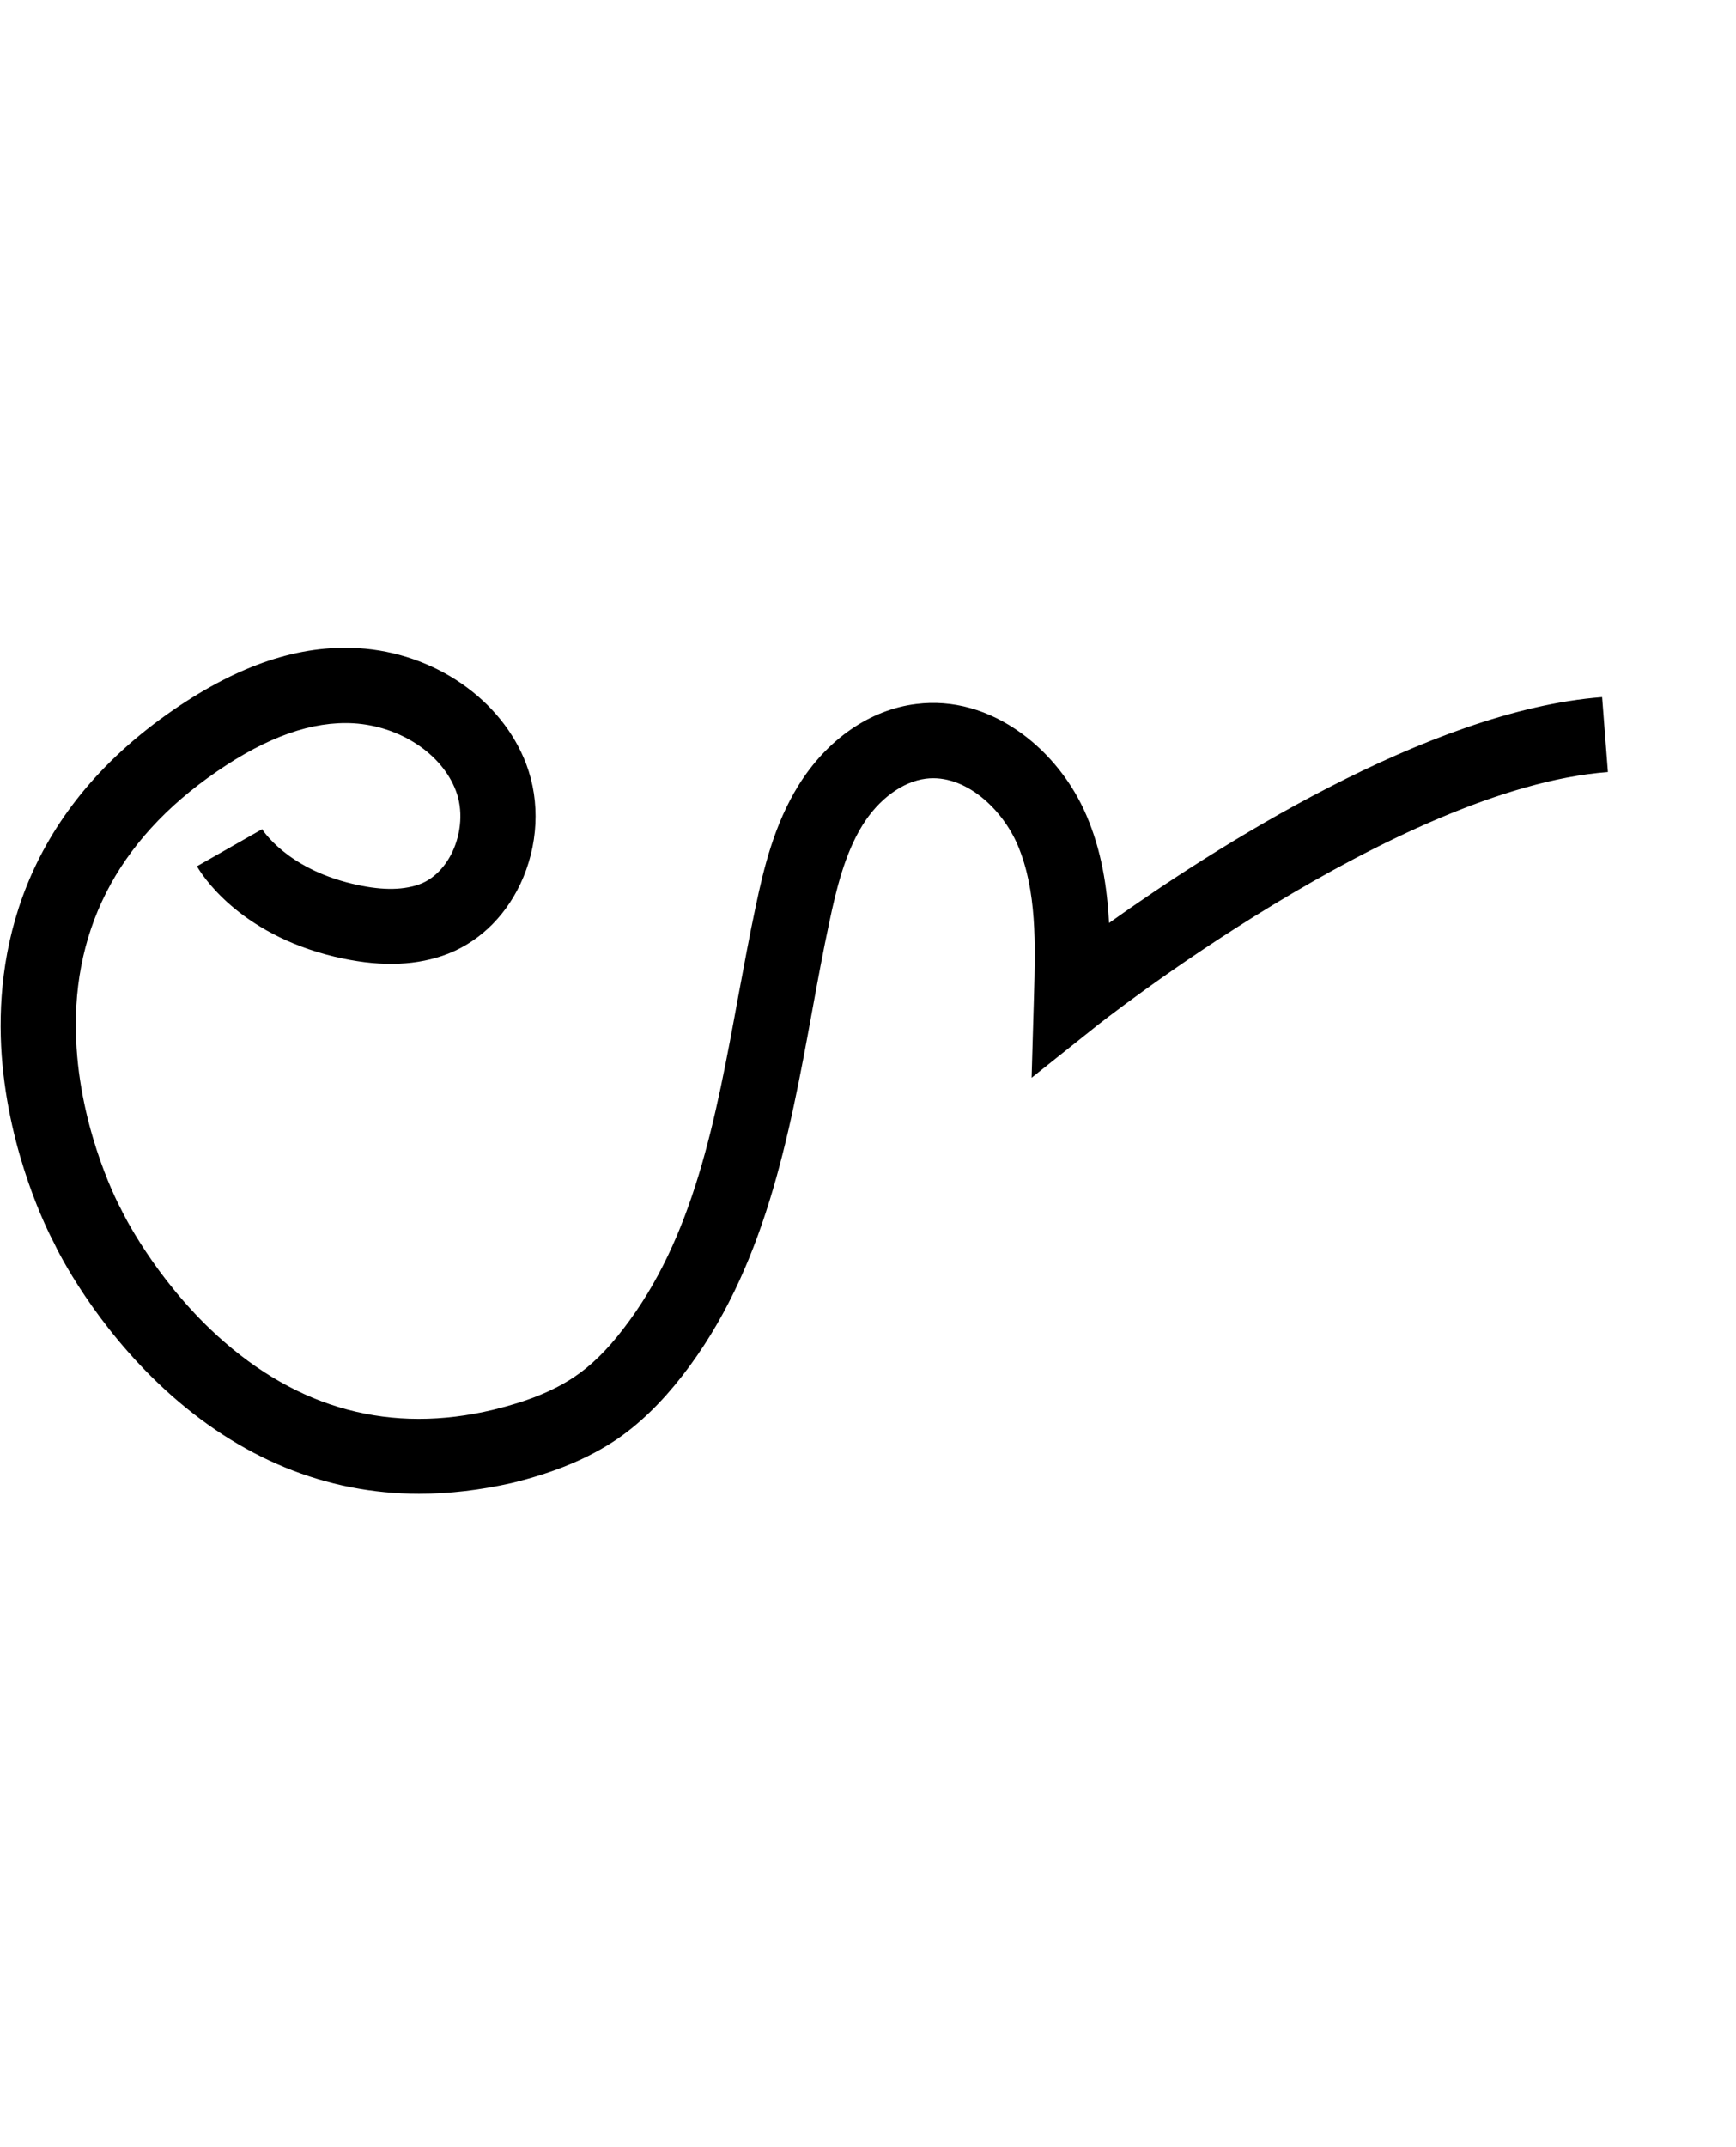 <?xml version="1.0" encoding="utf-8"?>
<!-- Generator: Adobe Illustrator 19.0.0, SVG Export Plug-In . SVG Version: 6.00 Build 0)  -->
<svg version="1.1" xmlns="http://www.w3.org/2000/svg" xmlns:xlink="http://www.w3.org/1999/xlink" x="0px" y="0px"
	 viewBox="0 0 809.1 1000" style="enable-background:new 0 0 809.1 1000;" xml:space="preserve">
<g id="Guide">
</g>
<g id="Layer_3">
	<path id="XMLID_18_" d="M195.3,695.8c-43.3,0-83.7-16.5-118.8-48.9c-32.4-29.9-49.2-63.3-51.4-68.1c-2.6-4.9-20.9-40.7-24.3-87.1
		c-3.3-46.2,7.9-111.7,80.4-161.3c30.4-20.8,58.4-30.1,85.7-28.5c35.5,2.1,67,23.9,78.4,54.1c6.6,17.6,5.6,38-2.8,55.8
		c-7.7,16.2-20.6,28.1-36.3,33.4c-14.5,4.9-30.9,5-50.3,0.4c-45.2-10.8-62.3-38.9-64.1-42.1l30.4-17.3L122,386
		c0.5,0.7,11.5,18.3,42,25.6c12.8,3.1,22.9,3.2,30.9,0.5c6.6-2.2,12.3-7.7,15.9-15.2c4.3-9.1,5-19.8,1.7-28.5
		c-6.5-17.3-26.1-30.2-47.7-31.5c-19.2-1.1-40.1,6.2-63.8,22.5c-46.8,32.1-68.8,75.4-65.3,128.8c2.7,41.5,20.2,74.1,20.4,74.4l0.5,1
		c0.1,0.3,15.1,31.5,44.5,58.4c37.8,34.5,81.2,46.1,129,34.6c15.6-3.8,27.8-8.7,37.5-15.2c7.8-5.2,15.3-12.5,22.8-22.3
		c33-42.6,43.1-97.3,53.7-155.1c2.6-13.9,5.2-28.2,8.2-42.2c3.7-17.6,8.6-37.8,19.8-55.9c13.3-21.5,33.4-35.4,55-38
		c16.8-2.1,33.7,2.6,48.9,13.6c13.1,9.5,23.9,23.1,30.4,38.4c7,16.3,9.6,33.3,10.5,50c48.3-34.4,148.5-99,229.8-105.2l2.7,34.9
		c-98.5,7.5-237.7,117.7-239.1,118.9l-29.5,23.5l1.1-37.7c0.7-24.3,1.4-49.5-7.6-70.7c-7.1-16.7-24.5-33.2-42.8-30.9
		c-10.9,1.4-22,9.5-29.6,21.8c-8.2,13.3-12.2,30-15.3,44.7c-2.9,13.5-5.5,27.6-8,41.3c-10.9,59.4-22.2,120.9-60.5,170.2
		c-9.9,12.7-20,22.5-30.9,29.9c-13.1,8.8-29.1,15.4-48.8,20.2C223.7,694.1,209.4,695.8,195.3,695.8z"/>
</g>
</svg>
